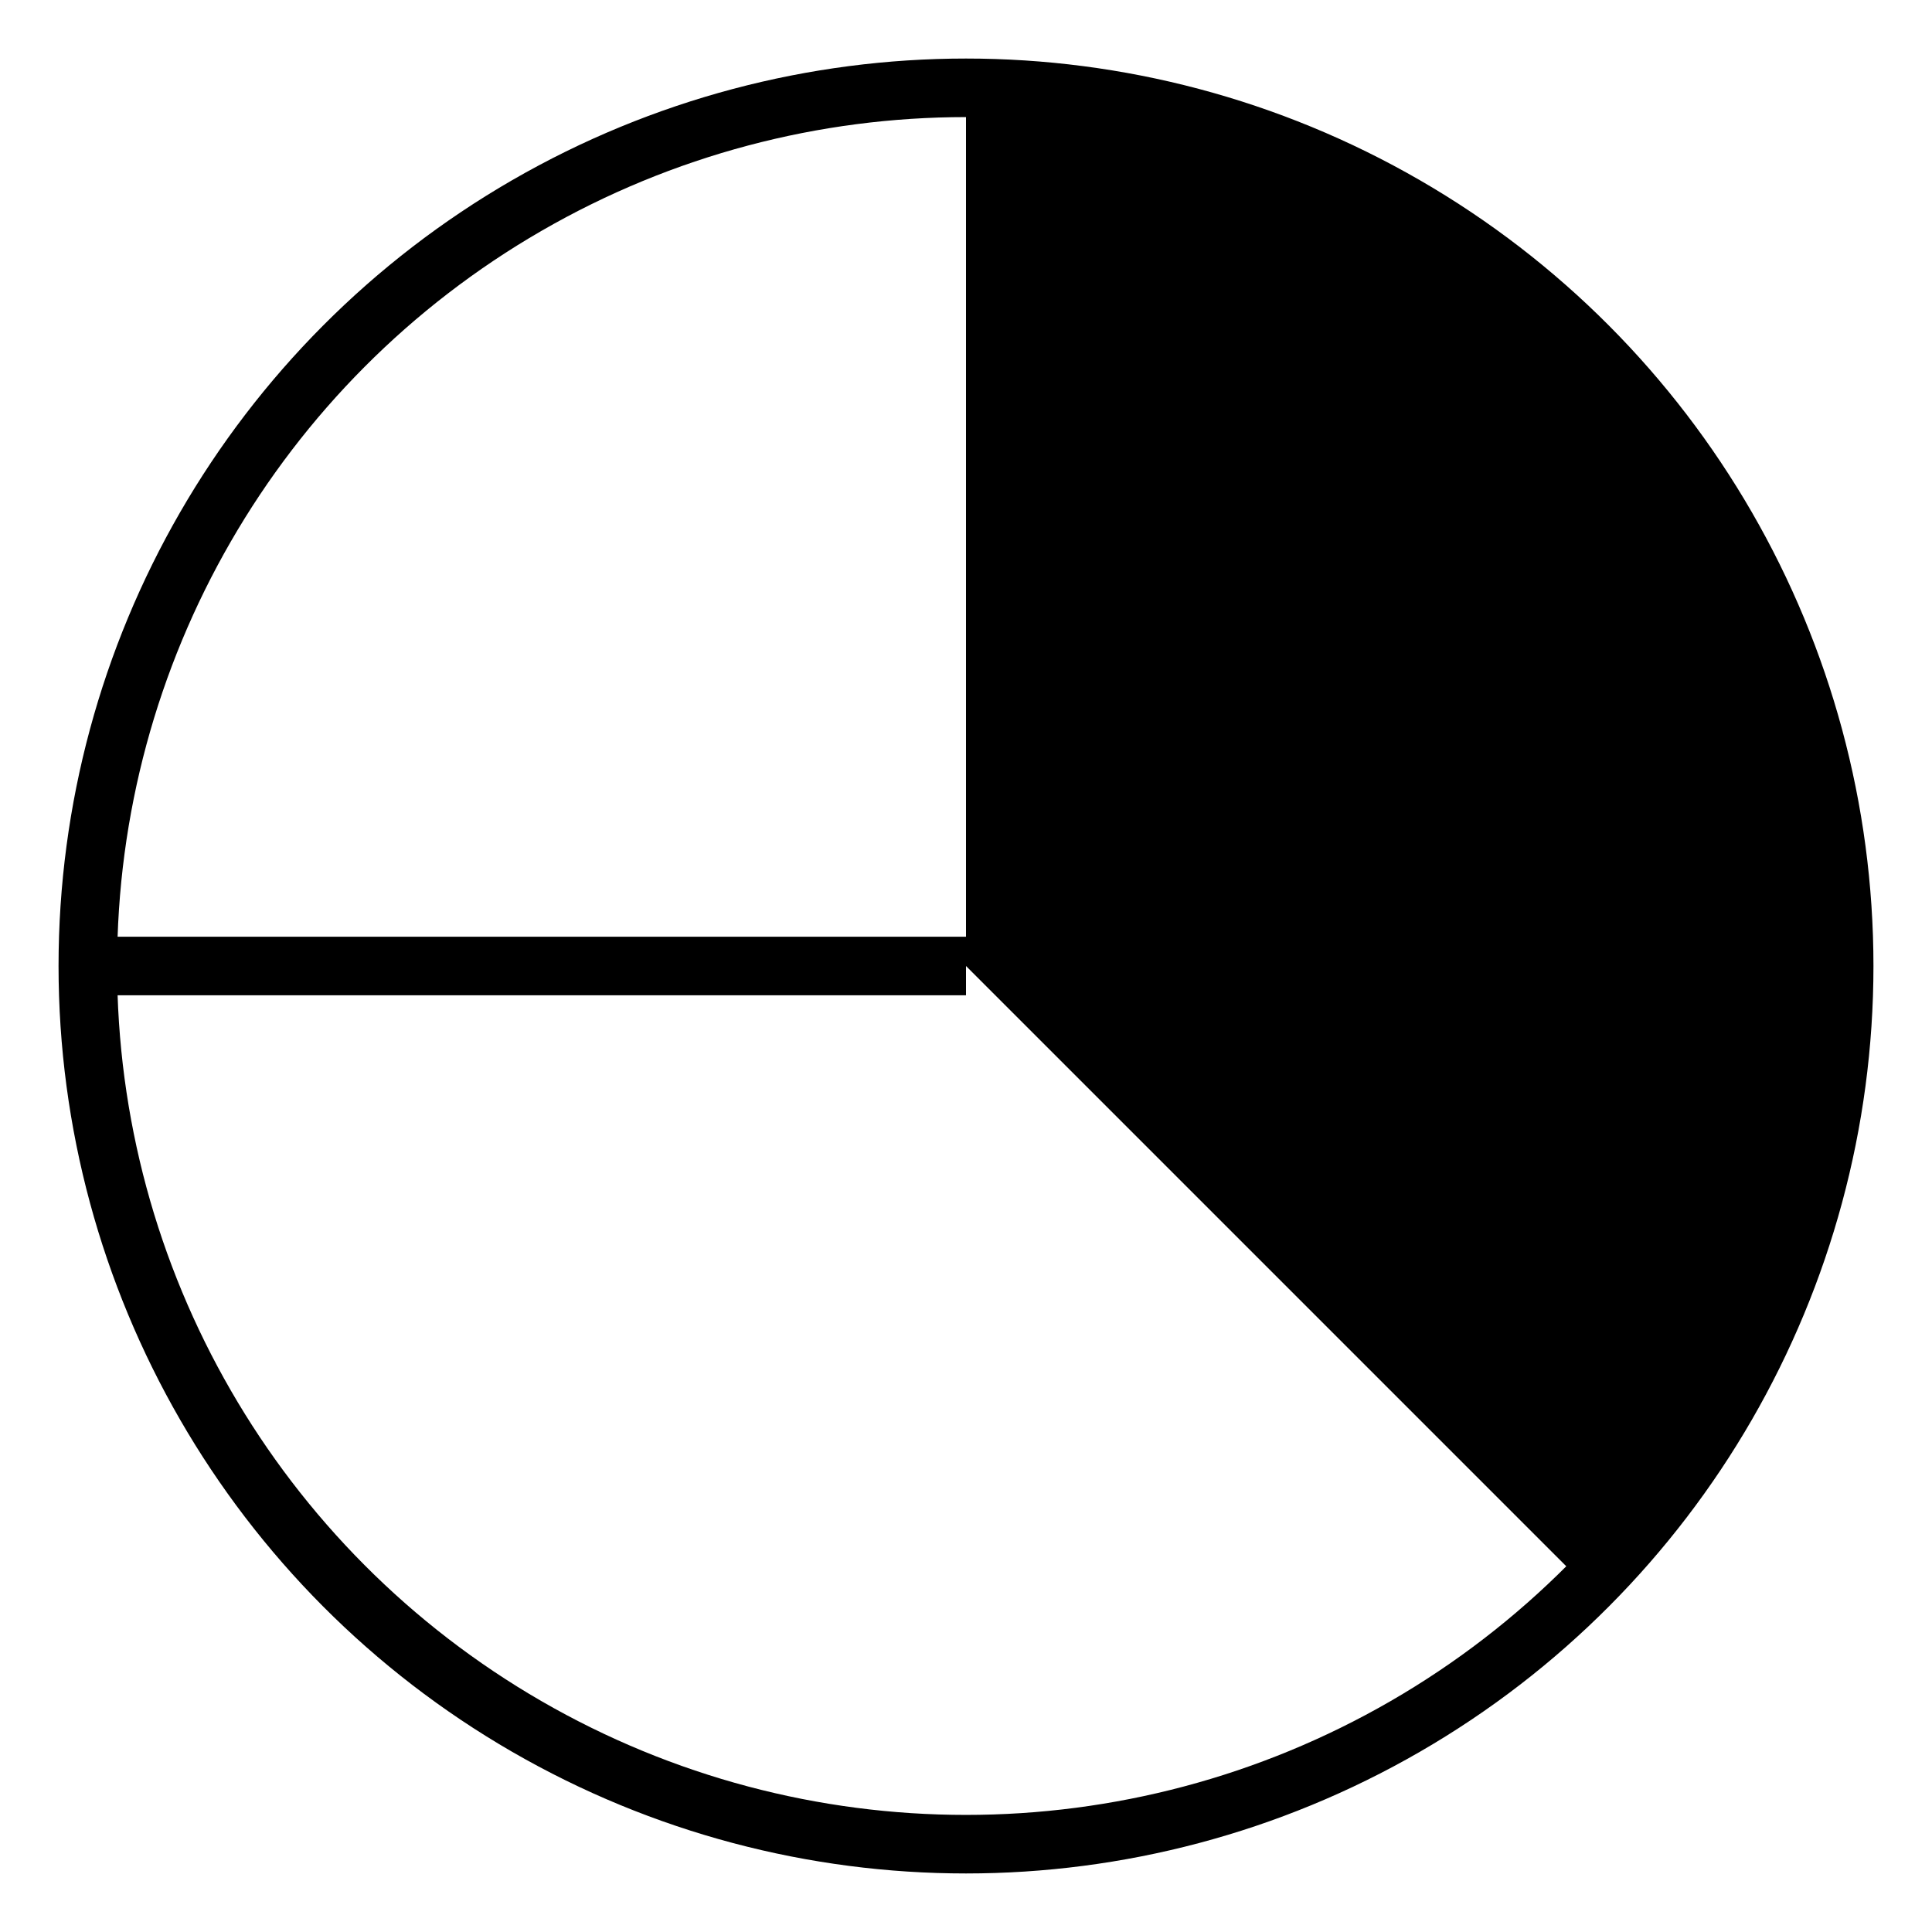 <?xml version="1.0" standalone="no"?>
<svg xmlns="http://www.w3.org/2000/svg"
  xmlns:xlink="http://www.w3.org/1999/xlink"
  version="1.1" baseProfile="full"
  preserveAspectRatio="xMinYMin"
  width="20" height="20"
  viewBox="0 0 330 330">


  <g stroke="black" stroke-width="10">
    <circle fill="none" cx="165" cy="165" r="150" />
    <path stroke="none" fill="black" d="M165,165 l106,106 a150,150 0 0 0 -106,-256 z" />
    <path fill="none" d="M165,165 h-150" />
  </g>

</svg>
